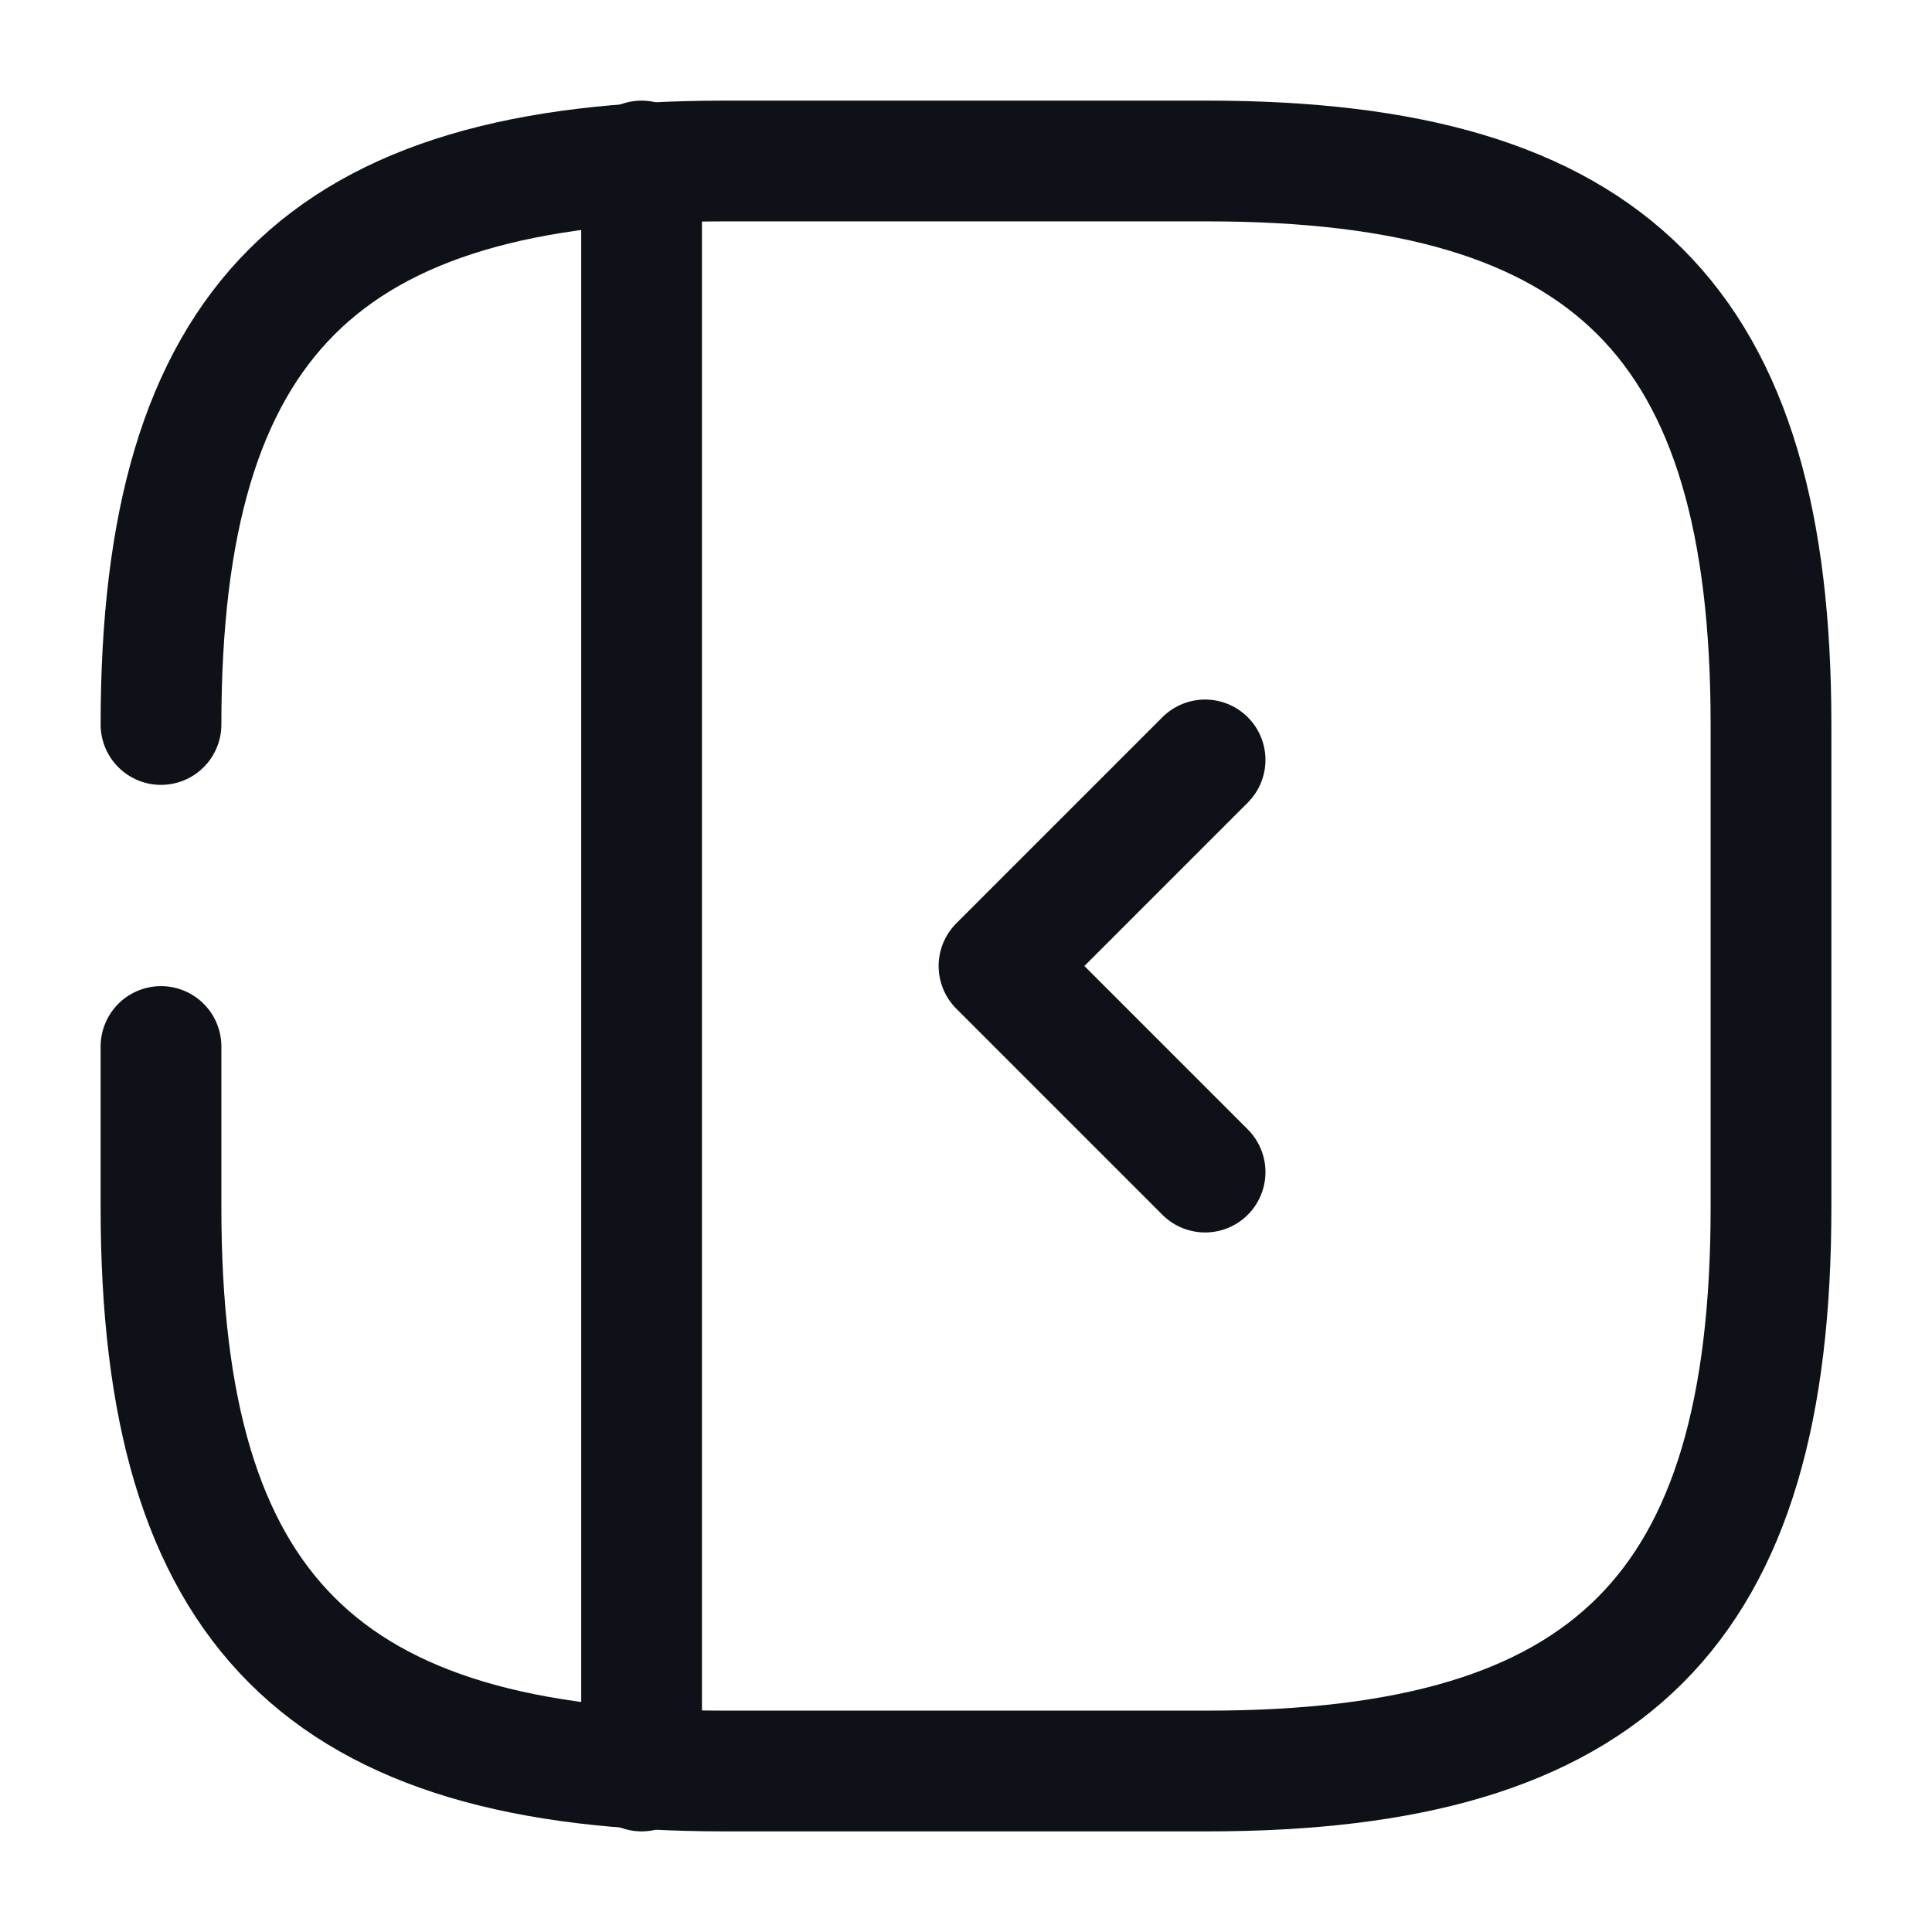<svg width="24" height="24" viewBox="0 0 24 24" fill="none" xmlns="http://www.w3.org/2000/svg">
<path d="M7.97 2V22" stroke="#0E1117" stroke-width="1.5" stroke-linecap="round" stroke-linejoin="round"/>
<path d="M14.97 9.44L12.41 12L14.97 14.56" stroke="#0E1117" stroke-width="1.5" stroke-linecap="round" stroke-linejoin="round"/>
<path d="M2 13V15C2 20 4 22 9 22H15C20 22 22 20 22 15V9C22 4 20 2 15 2H9C4 2 2 4 2 9" stroke="#0E1117" stroke-width="1.5" stroke-linecap="round" stroke-linejoin="round"/>
</svg>
